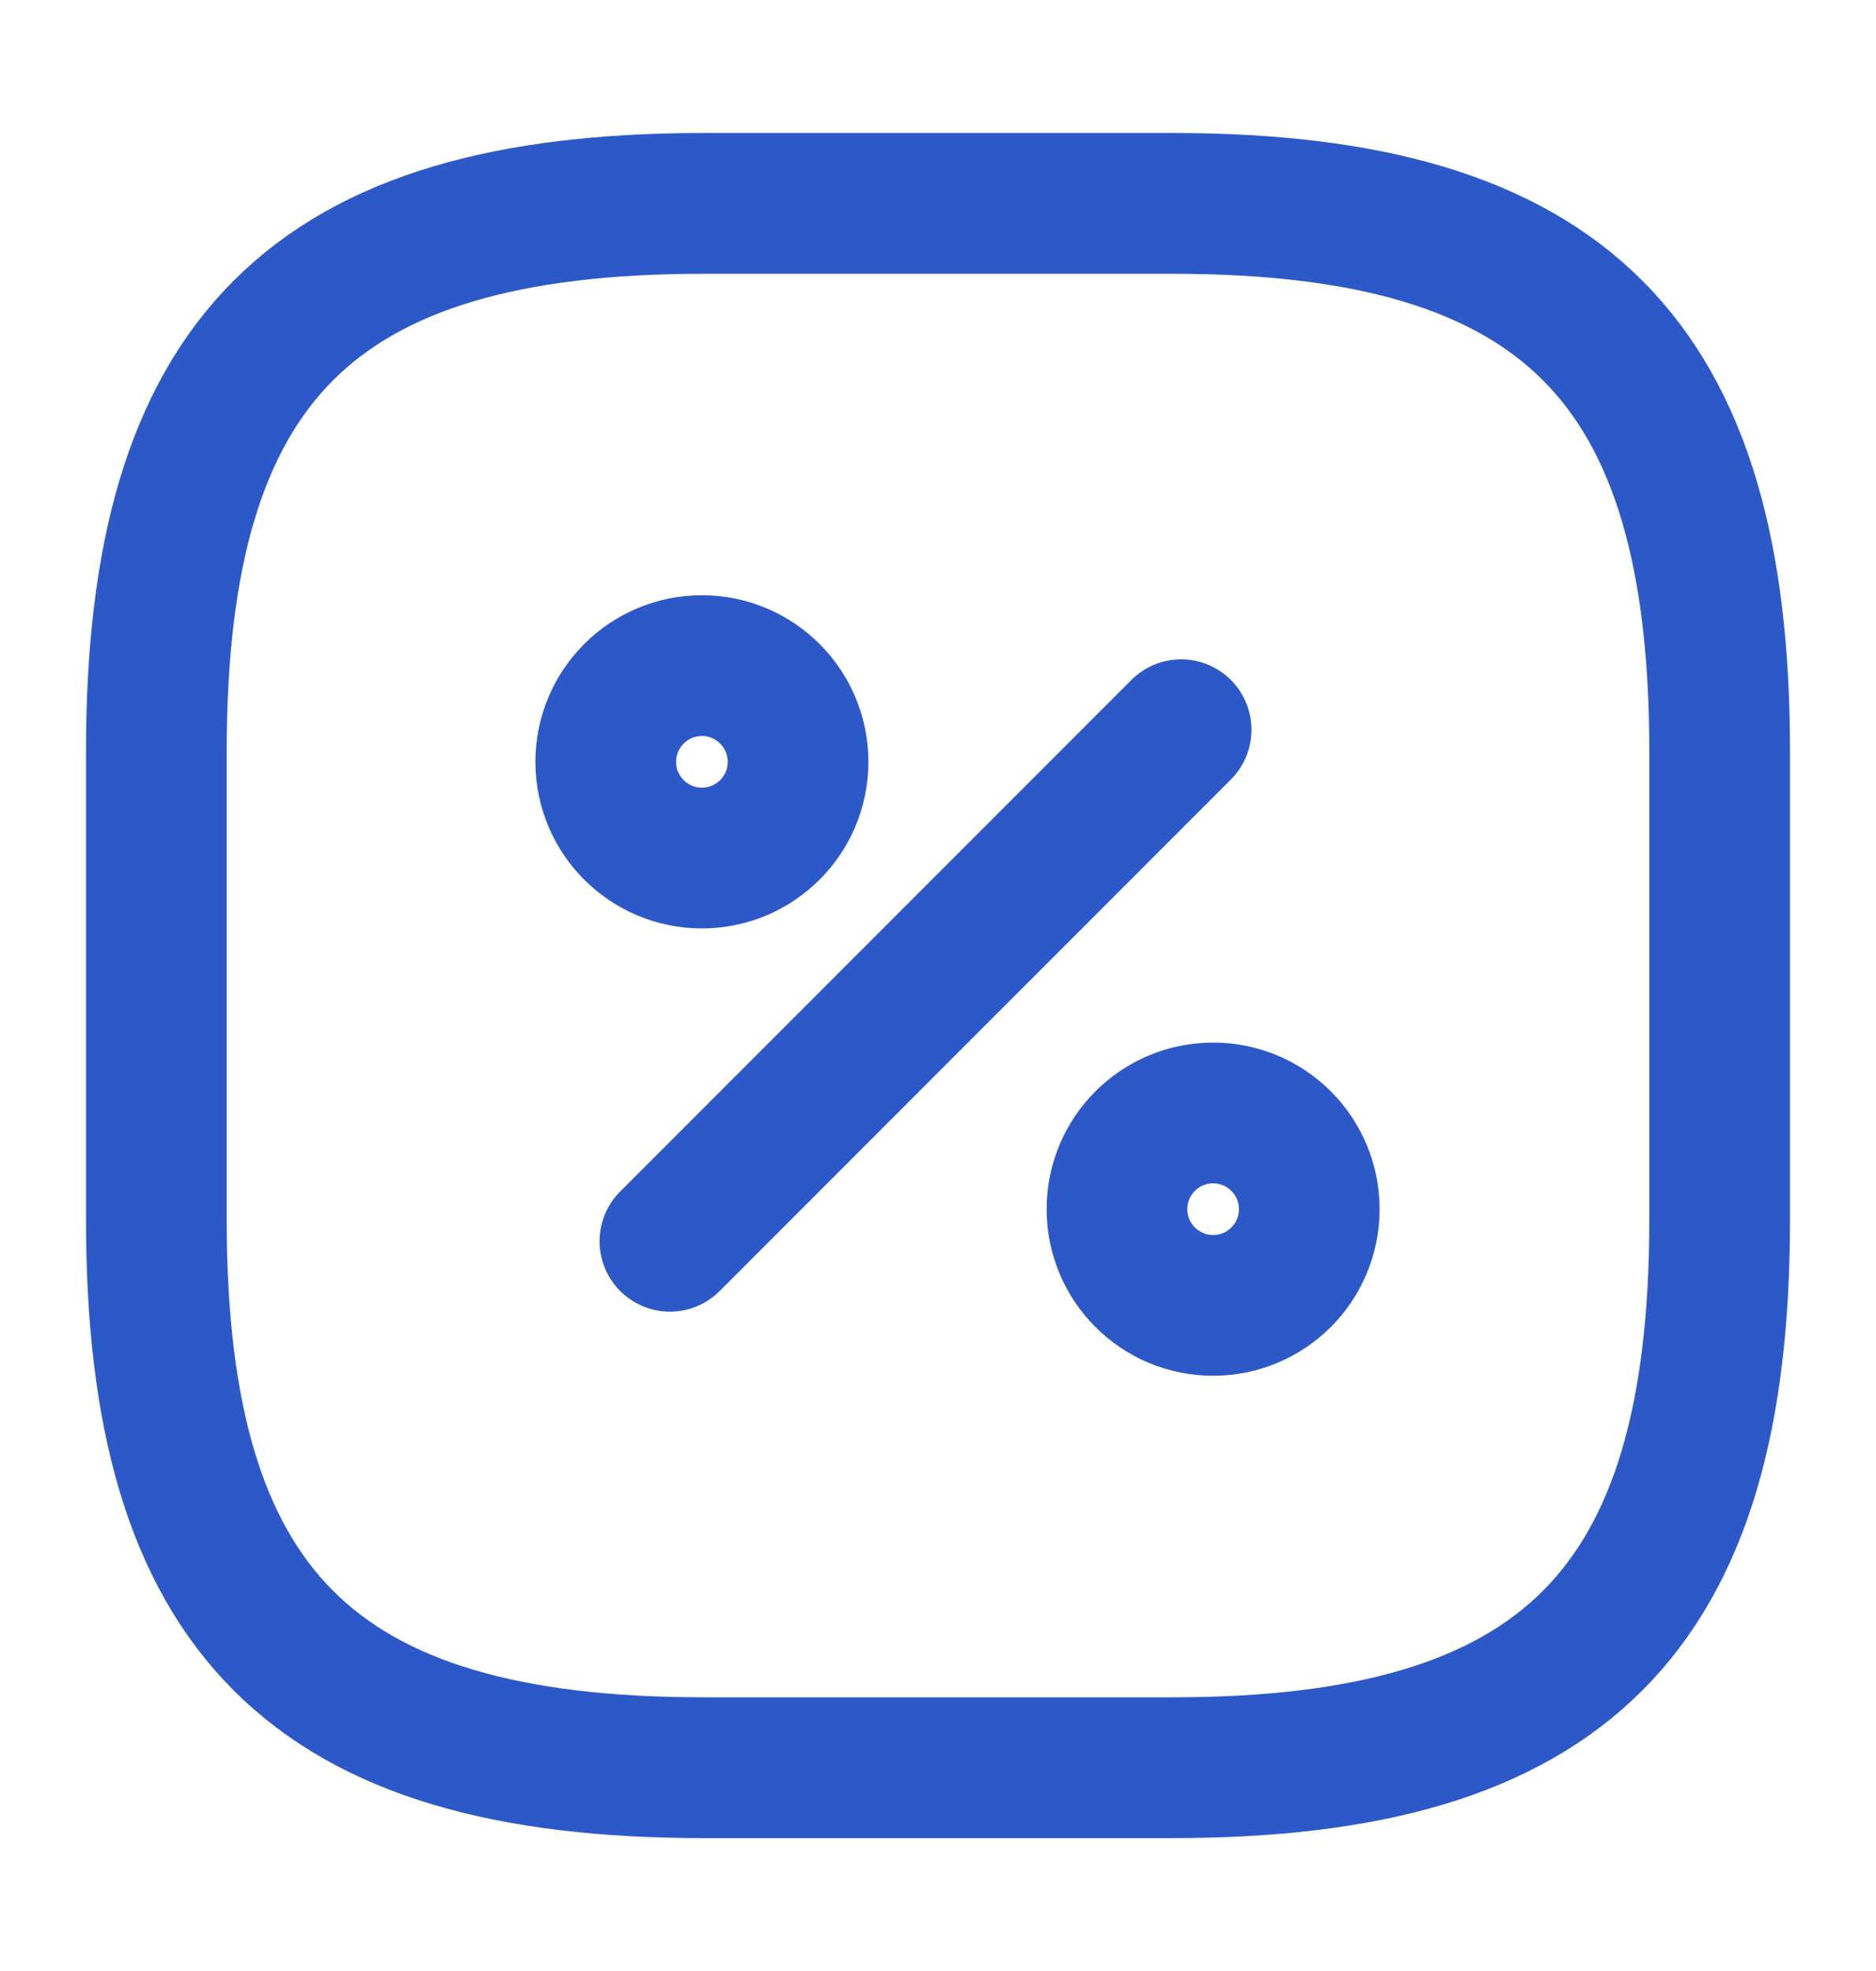 <svg width="20" height="21" viewBox="0 0 20 21" fill="none" xmlns="http://www.w3.org/2000/svg">
<g id="vuesax/linear/percentage-square">
<path id="Vector" d="M7.5 2.167H12.5C16.667 2.167 18.333 3.834 18.333 8V13C18.333 17.167 16.667 18.834 12.5 18.834H7.5C3.333 18.834 1.667 17.167 1.667 13V8C1.667 3.834 3.333 2.167 7.5 2.167Z" stroke="#2D59C8" stroke-width="1.5" stroke-linecap="round" stroke-linejoin="round"/>
<path id="Vector_2" d="M7.142 13.225L12.592 7.775" stroke="#2D59C8" stroke-width="1.5" stroke-linecap="round" stroke-linejoin="round"/>
<path id="Vector_3" d="M7.483 9.142C8.049 9.142 8.508 8.683 8.508 8.117C8.508 7.551 8.049 7.092 7.483 7.092C6.917 7.092 6.458 7.551 6.458 8.117C6.458 8.683 6.917 9.142 7.483 9.142Z" stroke="#2D59C8" stroke-width="1.5" stroke-linecap="round" stroke-linejoin="round"/>
<path id="Vector_4" d="M12.933 13.908C13.499 13.908 13.958 13.45 13.958 12.883C13.958 12.317 13.499 11.858 12.933 11.858C12.367 11.858 11.908 12.317 11.908 12.883C11.908 13.45 12.367 13.908 12.933 13.908Z" stroke="#2D59C8" stroke-width="1.5" stroke-linecap="round" stroke-linejoin="round"/>
</g>
</svg>
